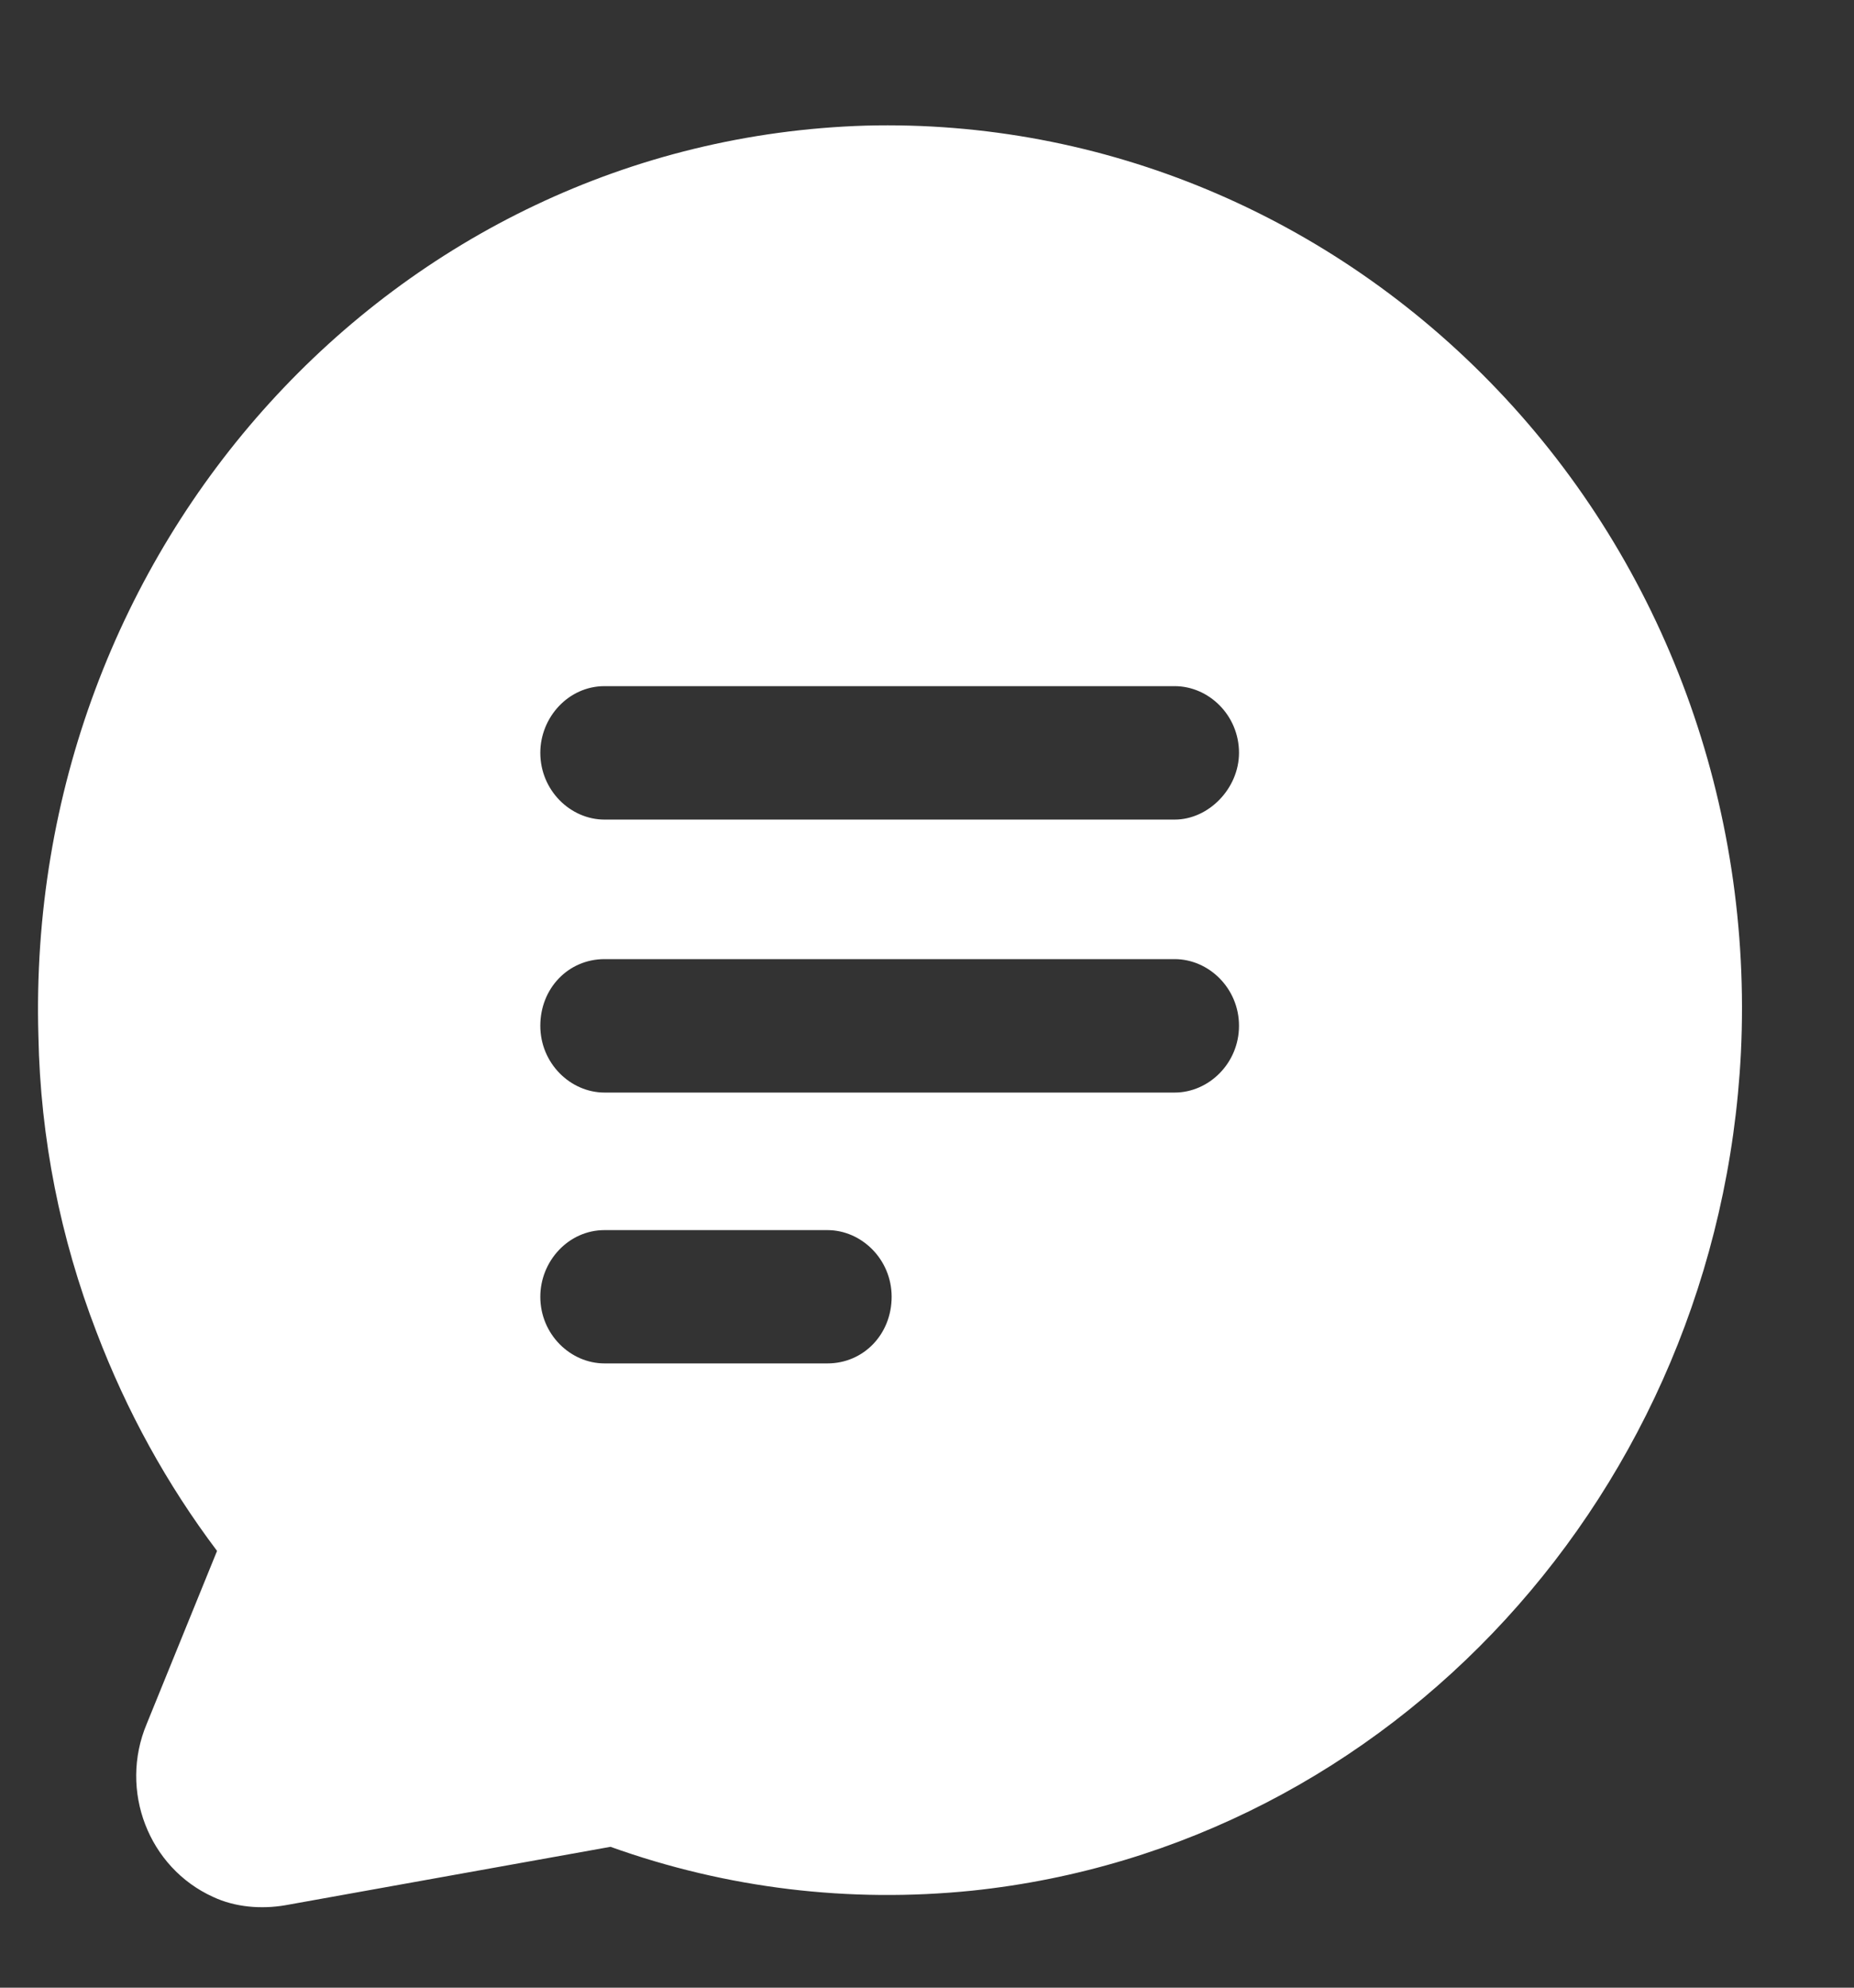 <svg width="14" height="15" viewBox="0 0 14 15" fill="none" xmlns="http://www.w3.org/2000/svg">
<rect x="0" y="0" width="14" height="15" fill="#333333" stroke="none"/>
<path d="M11.311 2.945C10.053 1.624 8.325 0.901 6.536 0.948C2.973 1.058 0.183 4.125 0.29 7.82C0.305 8.591 0.456 9.345 0.729 10.053C0.957 10.651 1.26 11.201 1.639 11.704L1.108 13.009C0.896 13.513 1.123 14.095 1.609 14.315C1.775 14.393 1.972 14.409 2.154 14.378L4.61 13.937C5.49 14.252 6.414 14.362 7.339 14.268C10.508 13.937 12.979 11.248 13.146 7.946C13.237 6.074 12.57 4.266 11.311 2.945ZM6.248 10.289H4.565C4.307 10.289 4.08 10.069 4.08 9.786C4.08 9.518 4.292 9.283 4.565 9.283H6.248C6.505 9.283 6.733 9.503 6.733 9.786C6.733 10.069 6.521 10.289 6.248 10.289ZM8.87 8.245H4.565C4.307 8.245 4.08 8.024 4.08 7.741C4.08 7.458 4.292 7.238 4.565 7.238H8.87C9.128 7.238 9.356 7.458 9.356 7.741C9.356 8.024 9.128 8.245 8.87 8.245ZM8.87 6.185H4.565C4.307 6.185 4.08 5.964 4.08 5.681C4.08 5.414 4.292 5.178 4.565 5.178H8.87C9.128 5.178 9.356 5.398 9.356 5.681C9.356 5.949 9.128 6.185 8.87 6.185Z" fill="white"/>
</svg>
